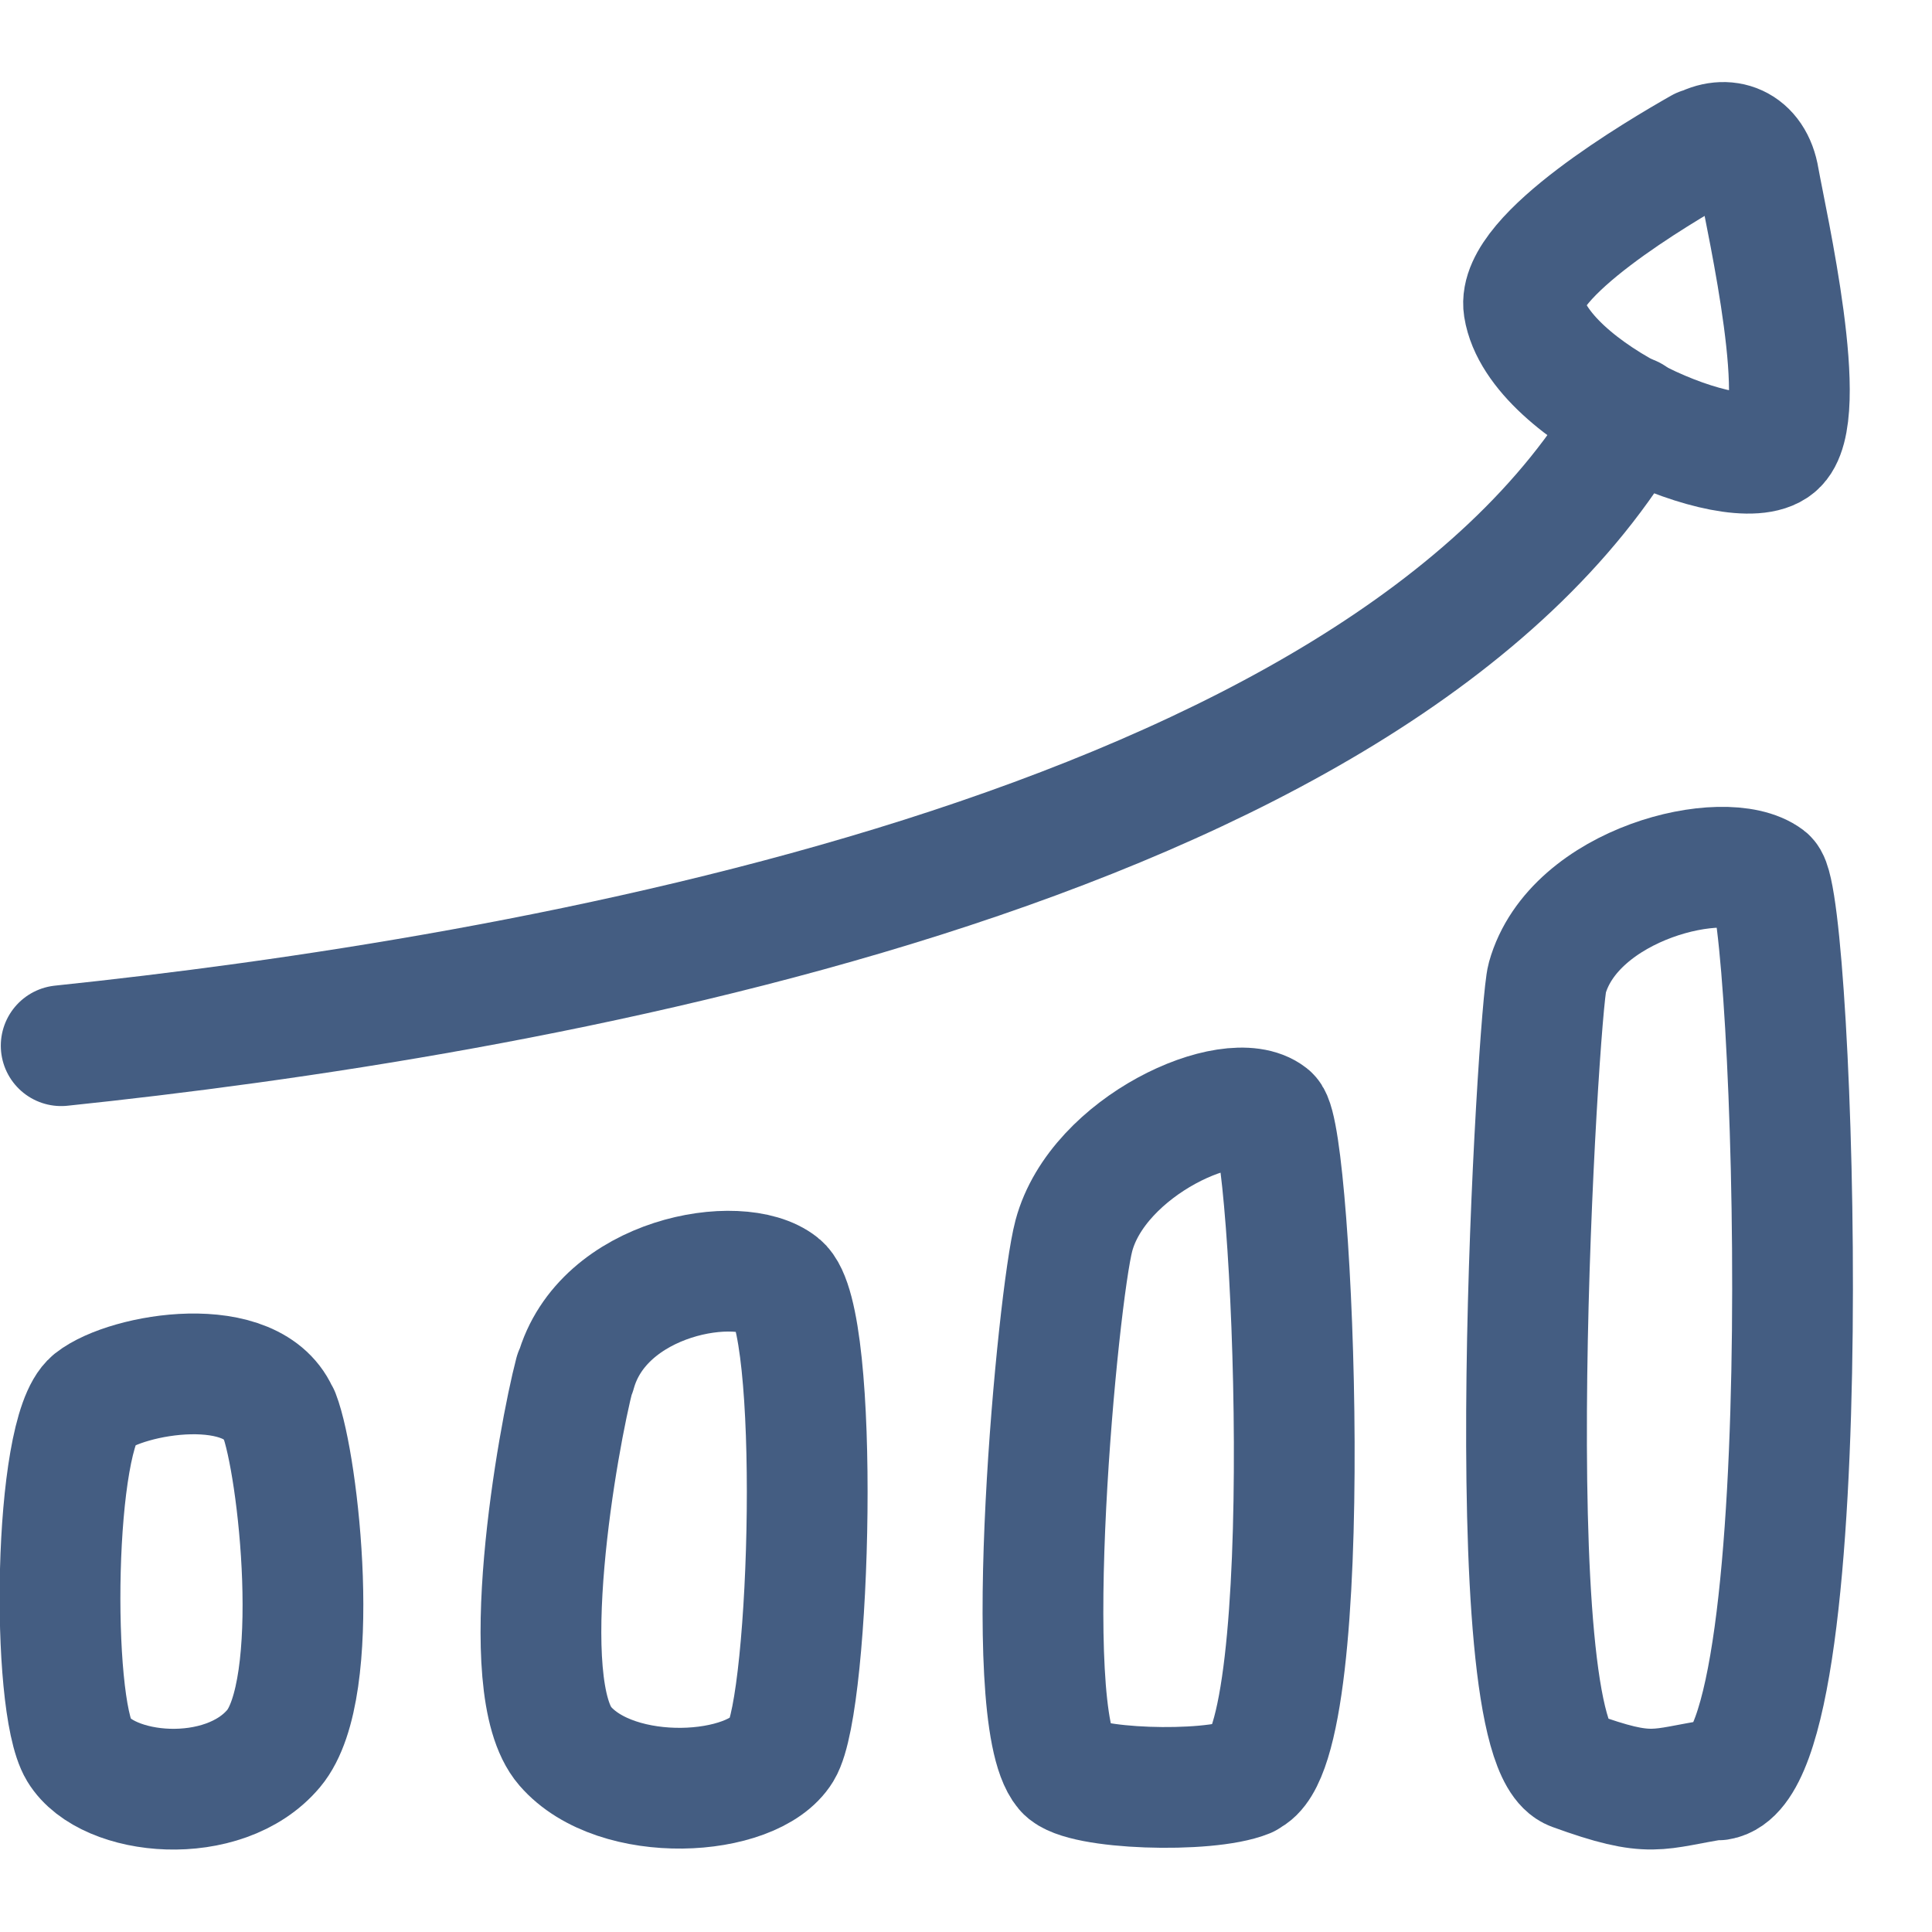 <?xml version="1.0" encoding="UTF-8"?><svg id="al" xmlns="http://www.w3.org/2000/svg" width="24" height="24" viewBox="0 0 24 24"><path d="M3.47,17.59c-.31-.8-1.89-.53-2.32-.19-.49,.4-.52,3.76-.17,4.34s1.8,.72,2.42-.02,.31-3.52,.07-4.14Z" style="fill:none; stroke:#445d82; stroke-linecap:round; stroke-linejoin:round; stroke-width:1.5px;"/><path d="M7.15,17.05c.33-1.2,2.04-1.49,2.54-1.09,.51,.4,.38,5.19,.02,5.78s-2.05,.69-2.69-.05-.09-3.83,.12-4.63Z" style="fill:none; stroke:#445d82; stroke-linecap:round; stroke-linejoin:round; stroke-width:1.5px;"/><path d="M15.49,22.08c-.49,.2-2.06,.15-2.26-.09-.58-.69-.09-5.89,.11-6.64,.3-1.12,1.96-1.86,2.43-1.49,.29,.23,.62,7.84-.27,8.21Z" style="fill:none; stroke:#445d82; stroke-linecap:round; stroke-linejoin:round; stroke-width:1.5px;"/><path d="M21.35,22.1c-.78,.12-.82,.25-1.81-.11-.99-.36-.43-9.45-.32-9.84,.33-1.18,2.21-1.63,2.73-1.24,.33,.25,.71,11-.6,11.2Z" style="fill:none; stroke:#445d82; stroke-linecap:round; stroke-linejoin:round; stroke-width:1.5px;"/><path d="M20.27,5.17C17.14,10.61,6.4,12.4,.76,12.99" style="fill:none; stroke:#445d82; stroke-linecap:round; stroke-linejoin:round; stroke-width:1.5px;"/><path d="M21.13,1.84c-.51,.29-2.3,1.34-2.2,1.98,.17,1.07,2.64,2.13,3.13,1.72,.44-.36-.11-2.76-.21-3.32-.07-.43-.41-.55-.72-.37Z" style="fill:none; stroke:#445d82; stroke-linecap:round; stroke-linejoin:round; stroke-width:1.5px;"/></svg>